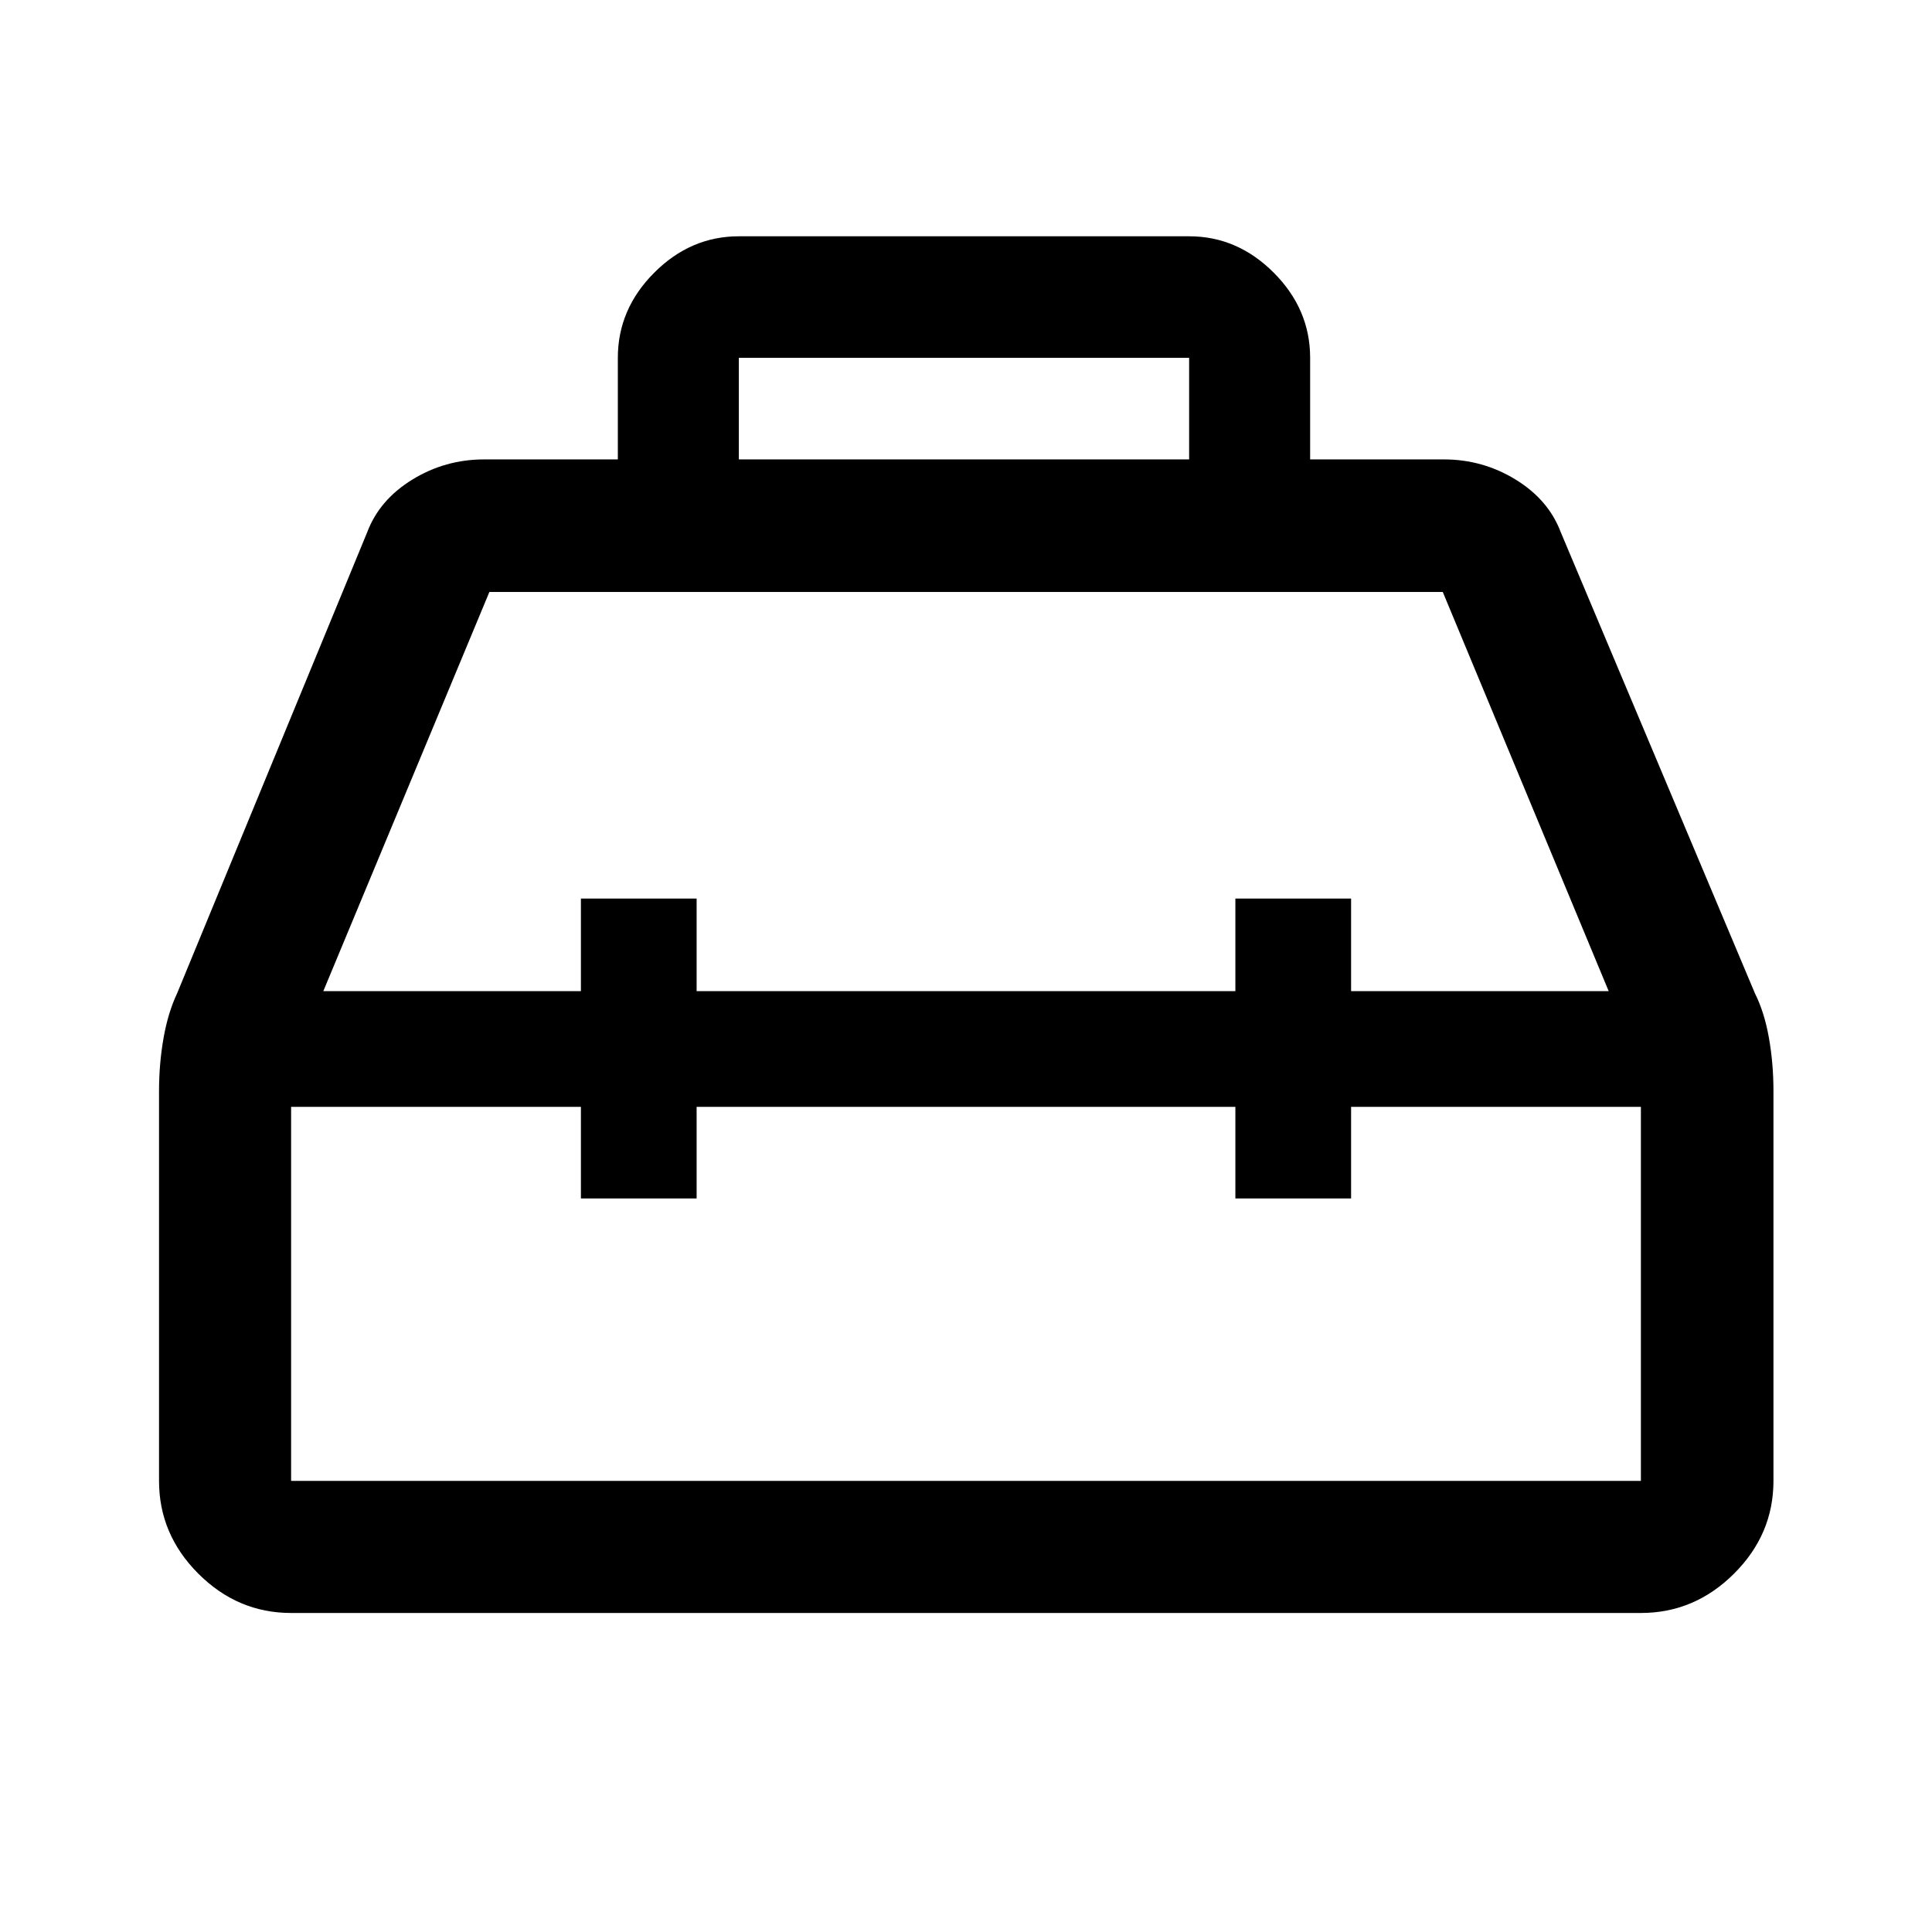 <svg xmlns="http://www.w3.org/2000/svg" height="48" viewBox="0 -960 960 960" width="48"><path d="M307-731.72v-50.47q0-24.19 18.06-42.29 18.06-18.11 42.07-18.11h223.74q24.01 0 42.07 18.11Q651-806.38 651-782.19v50.47h66.5q19.28 0 35.59 10.01 16.32 10 22.41 26.08l96.52 229.22q4.69 9.36 6.94 22.08 2.26 12.71 2.26 26.52v193.66q0 26.57-19.6 46.1-19.61 19.53-46.27 19.53h-670.7q-26.57 0-46.1-19.53t-19.53-46.1v-193.68q0-13.63 2.24-26.36 2.24-12.72 6.75-22.23l94.49-229.21q6.09-16.08 22.41-26.08 16.31-10.01 35.59-10.01H307Zm60.13 0h223.74v-50.5H367.13v50.5ZM288.65-467.5v-46h57.5v46h267.7v-46h57.5v46h128l-82.44-198.35H243.17L160.65-467.5h128Zm0 57.5h-144v185.85h670.7V-410h-144v45.5h-57.5V-410h-267.7v45.5h-57.5V-410ZM480-439Zm0-28.5Zm0 57.5Z"/></svg>